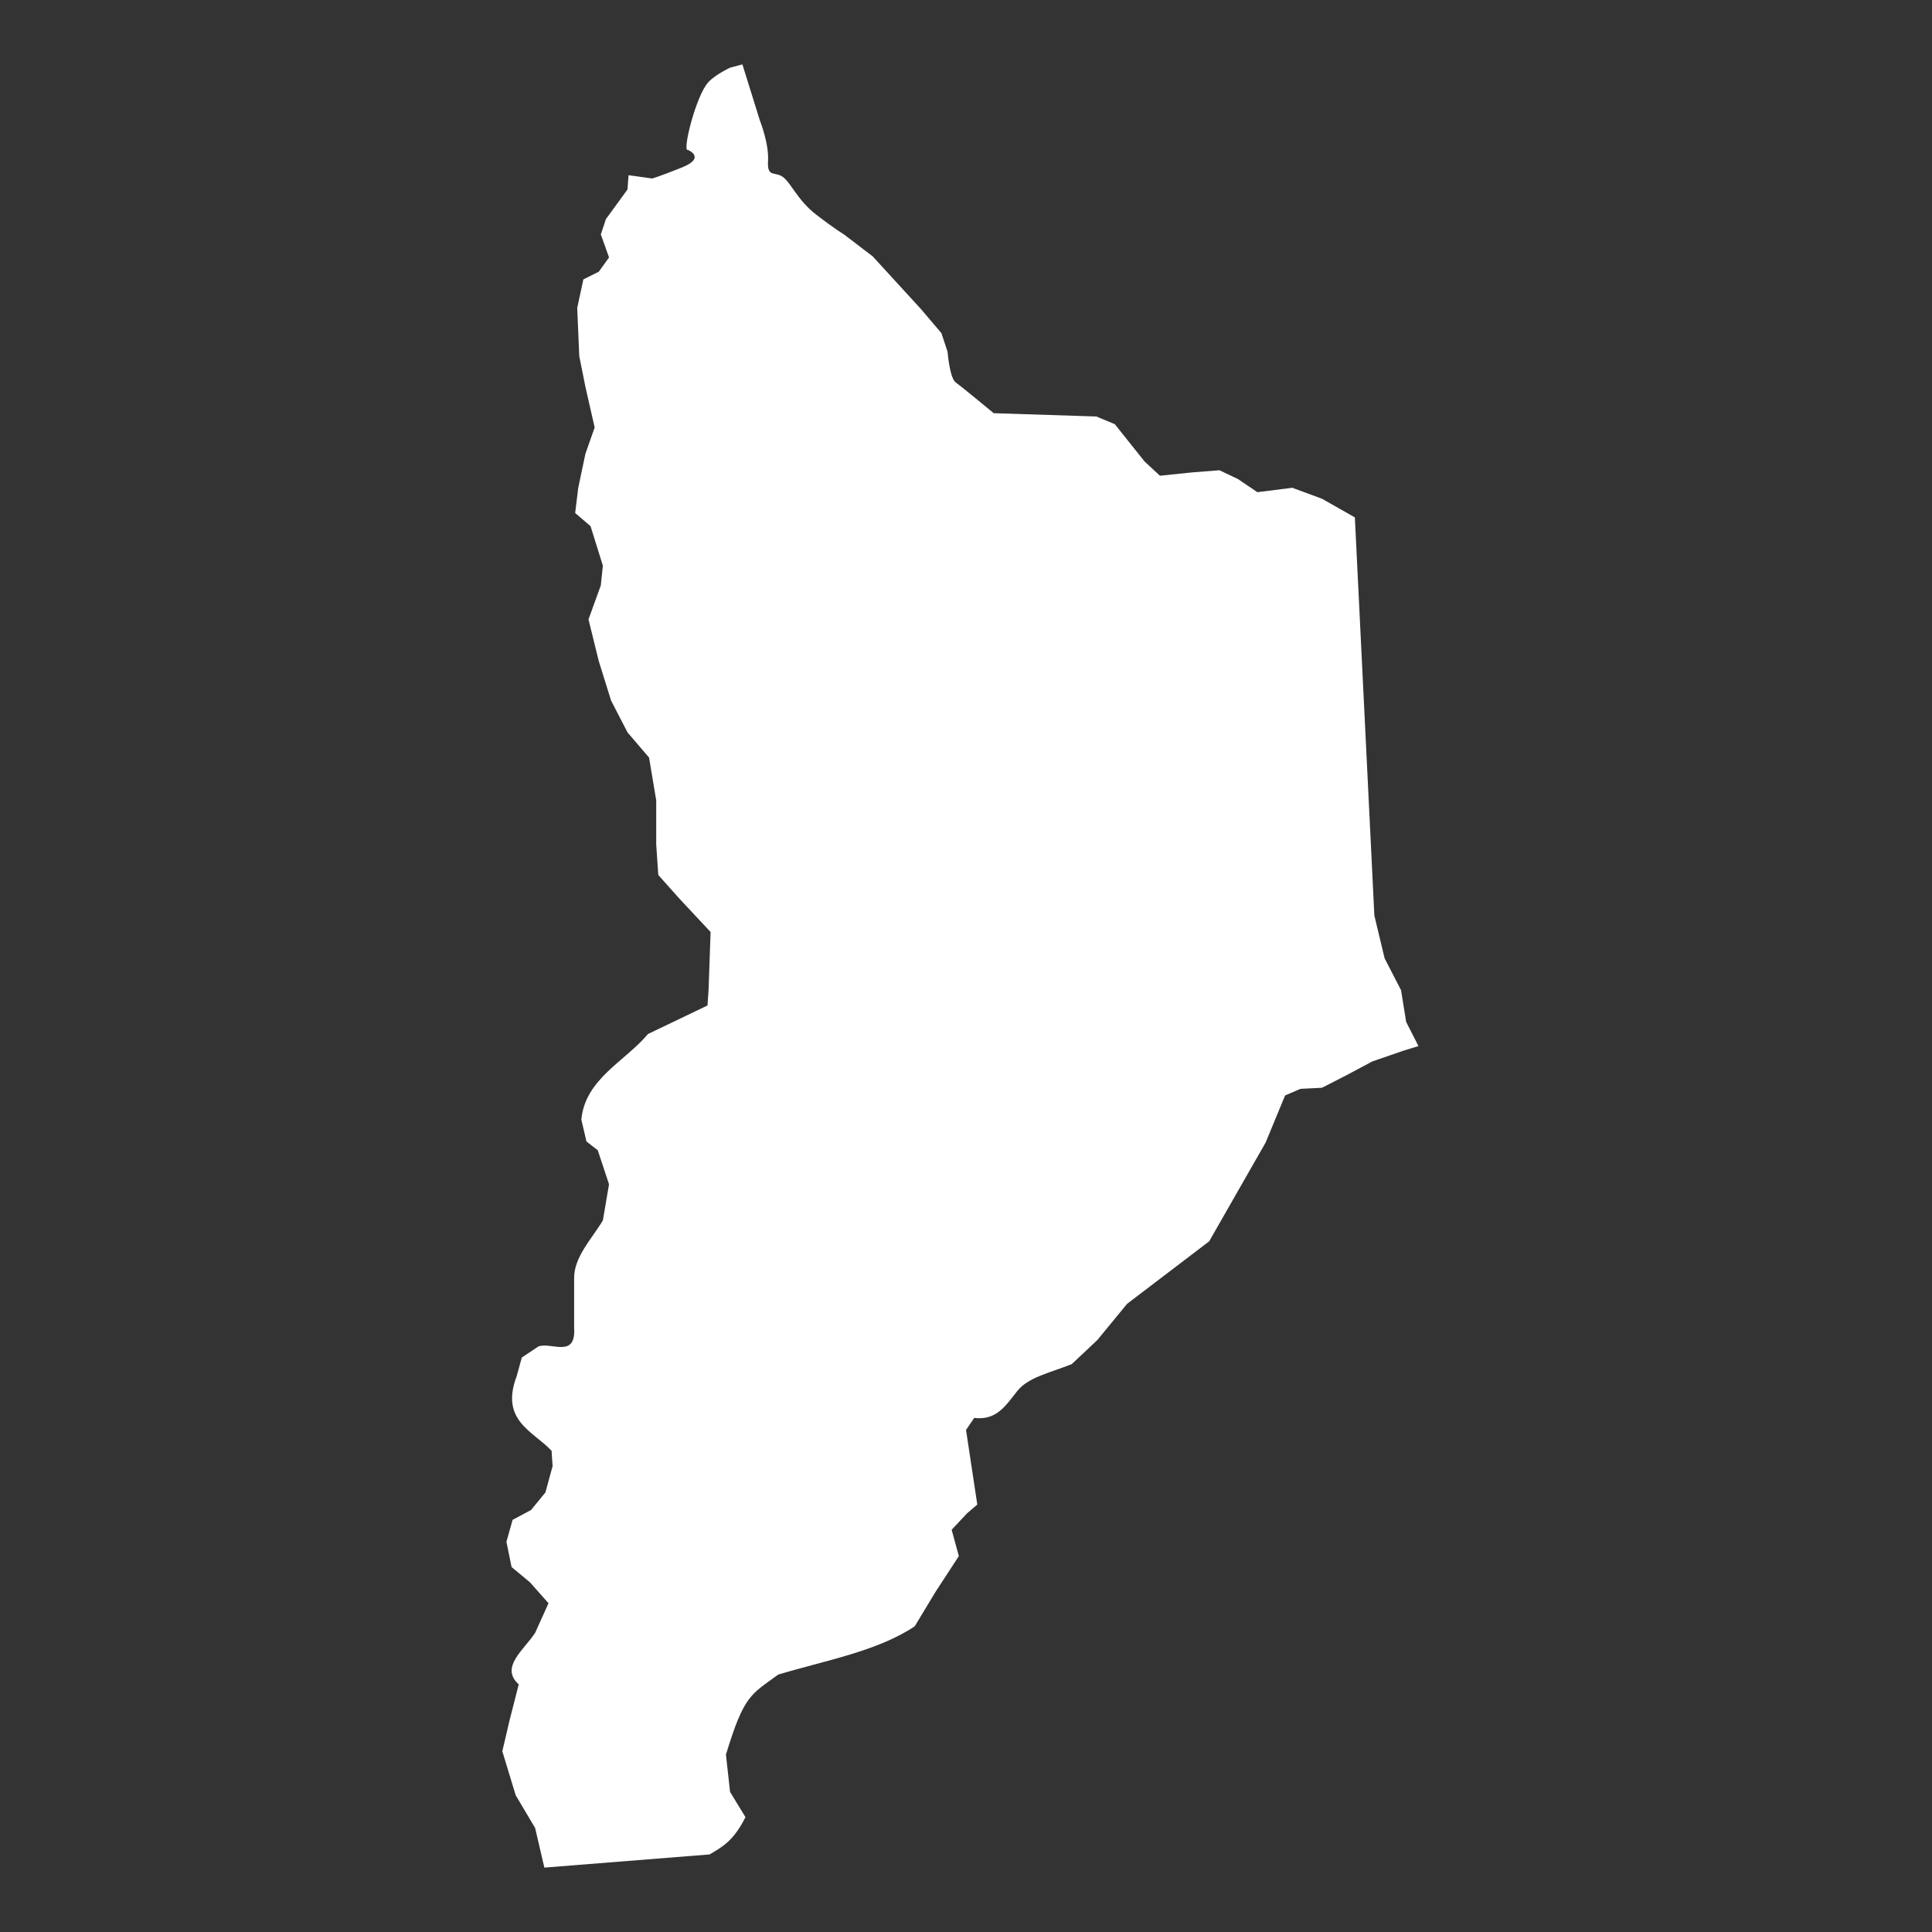 <?xml version="1.0" encoding="UTF-8"?>
<svg width="150px" height="150px" viewBox="0 0 150 150" version="1.1" xmlns="http://www.w3.org/2000/svg" xmlns:xlink="http://www.w3.org/1999/xlink">
    <rect x="0" y="0" width="150" height="150" fill="#333333" stroke="none"/>
    <!-- Generator: Sketch 41.1 (35376) - http://www.bohemiancoding.com/sketch -->
    <title>icon_neuquen</title>
    <desc>Created with Sketch.</desc>
    <defs></defs>
    <g id="Provincias" stroke="none" stroke-width="1" fill="none" fill-rule="evenodd">
        <g id="icon_neuquen" fill="#FFFFFF">
            <path d="M42.264,145 L55.09,143.978 C56.019,143.429 56.948,142.953 57.877,141.082 L56.682,139.123 L56.362,136.228 C57.775,131.581 58.29,131.58 60.425,130.012 C64.097,128.912 68.129,128.199 71.019,126.265 L72.612,123.625 L74.444,120.815 L73.886,118.771 L75.081,117.494 L75.877,116.813 L75.002,111.022 L75.638,110.086 C77.379,110.298 78.084,109.124 78.969,108.013 C79.833,106.928 81.436,106.613 83.206,105.913 L85.198,104.04 L87.507,101.229 L93.88,96.376 L98.261,88.711 L99.775,85.05 L100.97,84.538 L102.642,84.453 L104.634,83.431 L106.545,82.409 L109.015,81.557 L110.13,81.217 L109.174,79.343 L108.776,76.874 L107.501,74.405 L106.705,71.083 L105.191,40.171 L102.642,38.724 L100.333,37.871 L97.624,38.213 L96.11,37.191 L94.677,36.51 L92.526,36.68 L90.056,36.935 L88.862,35.827 L86.553,32.932 L85.118,32.336 L77.152,32.081 C77.152,32.081 74.684,30.037 74.206,29.696 C73.727,29.355 73.569,27.312 73.569,27.312 L73.091,25.864 L71.498,23.99 L67.755,19.903 L65.524,18.2 C65.524,18.2 64.807,17.774 63.373,16.667 C61.94,15.56 61.462,14.282 60.825,13.771 C60.188,13.26 59.55,13.857 59.63,12.494 C59.71,11.131 58.993,9.343 58.993,9.343 L57.64,5 L56.683,5.256 C56.683,5.256 55.598,5.75 55.011,6.363 C54.043,7.373 52.926,11.853 53.418,11.642 C53.418,11.642 54.852,12.238 52.94,13.005 C51.029,13.771 50.63,13.857 50.63,13.857 L48.799,13.602 L48.719,14.709 L47.046,17.008 L46.648,18.2 L47.286,19.988 L46.488,21.096 L45.293,21.692 L44.815,23.906 L44.974,27.652 L45.452,30.037 L46.169,33.188 L45.452,35.231 L44.895,37.871 L44.656,39.83 L45.85,40.852 L46.807,43.917 L46.647,45.45 L45.691,48.09 L46.488,51.326 L47.444,54.391 L48.719,56.861 L50.392,58.819 L50.949,62.14 L50.949,65.547 L51.108,67.932 L52.781,69.805 L55.171,72.36 L55.012,76.873 L54.931,78.065 L50.312,80.279 C48.498,82.433 45.442,83.759 45.134,86.921 L45.533,88.624 L46.409,89.304 L47.285,91.944 L46.807,94.755 C45.904,96.253 44.508,97.647 44.576,99.353 L44.576,103.1 C44.728,105.509 42.768,104.155 41.788,104.546 L40.513,105.399 L40.115,106.846 C38.815,110.291 41.363,111.09 42.824,112.637 L42.904,113.829 L42.346,115.873 L41.231,117.235 L39.797,118.002 L39.32,119.705 L39.718,121.663 L41.151,122.855 L42.585,124.473 L41.549,126.772 C40.677,128.107 38.793,129.441 40.275,130.775 L39.558,133.584 L39,135.969 L40.036,139.376 L41.549,141.93 L42.264,145 L42.264,145 Z" id="Neuqu__nan_ss"></path>
        </g>
    </g>
</svg>